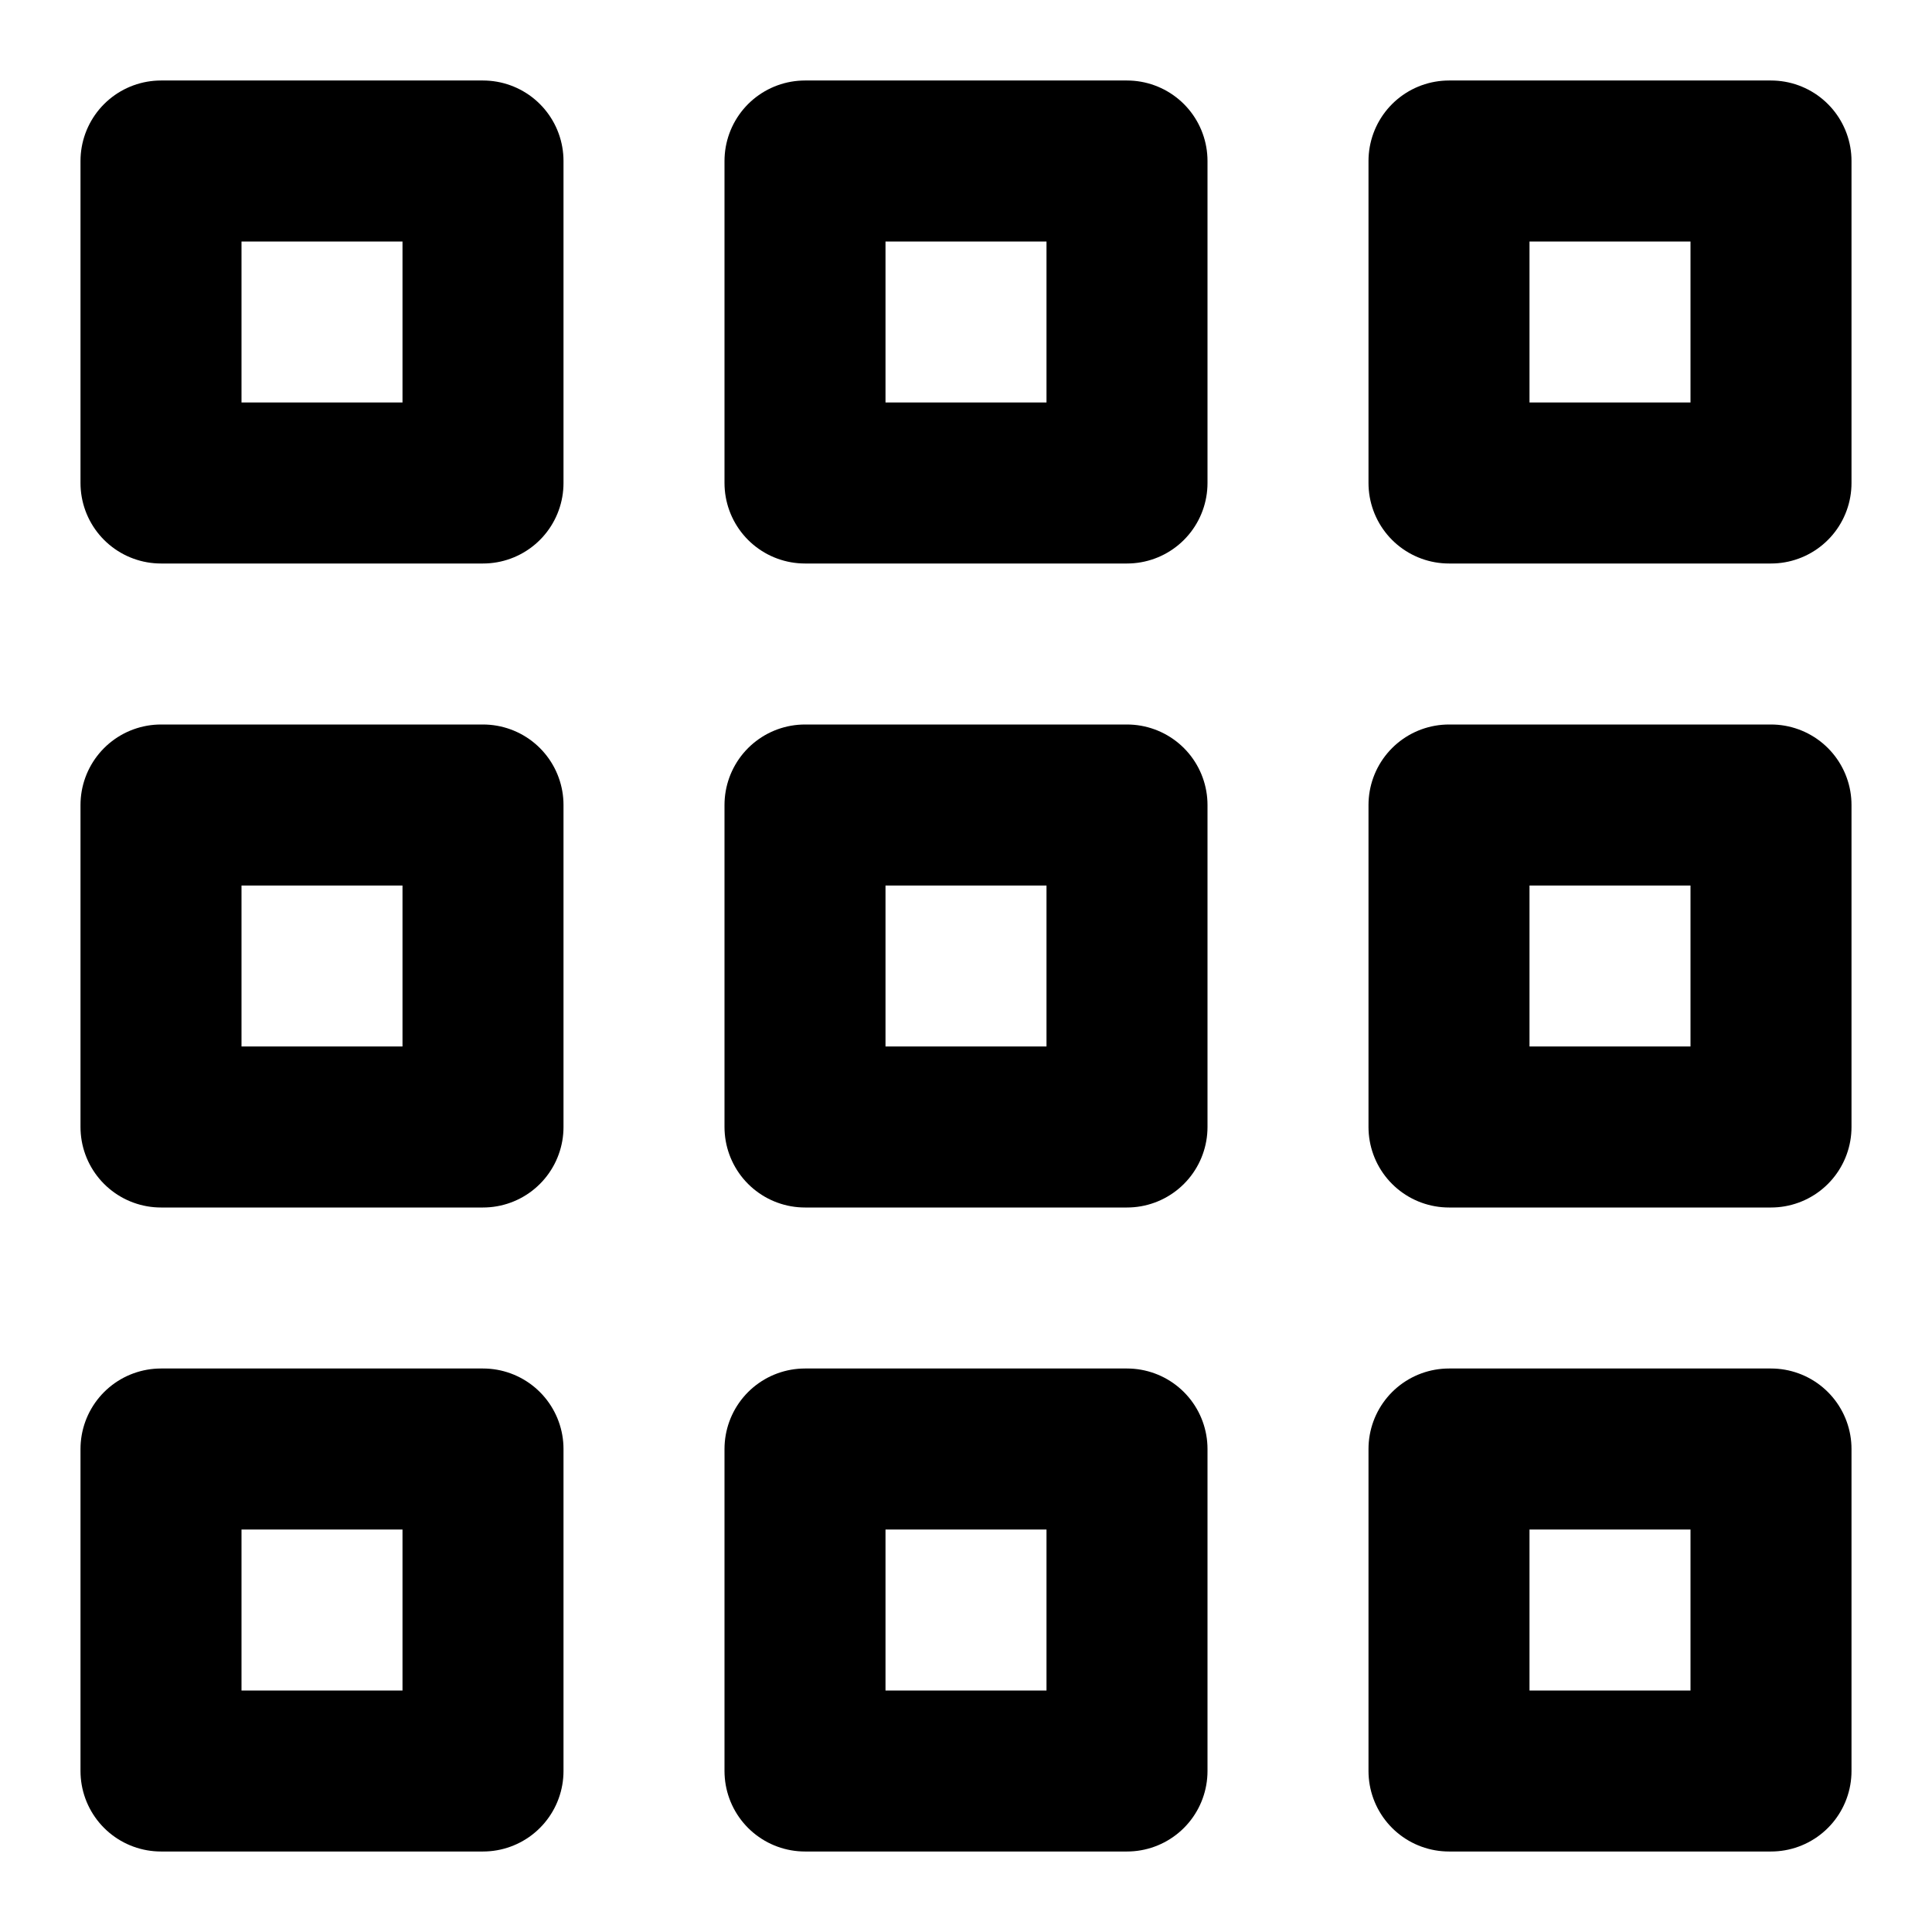 <svg width="24" height="24" viewBox="0 0 24 24" fill="none" xmlns="http://www.w3.org/2000/svg">
<path d="M6 2H2V6H6V2Z" stroke="#000" stroke-width="2" stroke-linecap="round" stroke-linejoin="round"/>
<path d="M14 2H10V6H14V2Z" stroke="#000" stroke-width="2" stroke-linecap="round" stroke-linejoin="round"/>
<path d="M22 2H18V6H22V2Z" stroke="#000" stroke-width="2" stroke-linecap="round" stroke-linejoin="round"/>
<path d="M6 10H2V14H6V10Z" stroke="#000" stroke-width="2" stroke-linecap="round" stroke-linejoin="round"/>
<path d="M14 10H10V14H14V10Z" stroke="#000" stroke-width="2" stroke-linecap="round" stroke-linejoin="round"/>
<path d="M22 10H18V14H22V10Z" stroke="#000" stroke-width="2" stroke-linecap="round" stroke-linejoin="round"/>
<path d="M6 18H2V22H6V18Z" stroke="#000" stroke-width="2" stroke-linecap="round" stroke-linejoin="round"/>
<path d="M14 18H10V22H14V18Z" stroke="#000" stroke-width="2" stroke-linecap="round" stroke-linejoin="round"/>
<path d="M22 18H18V22H22V18Z" stroke="#000" stroke-width="2" stroke-linecap="round" stroke-linejoin="round"/>
</svg>

